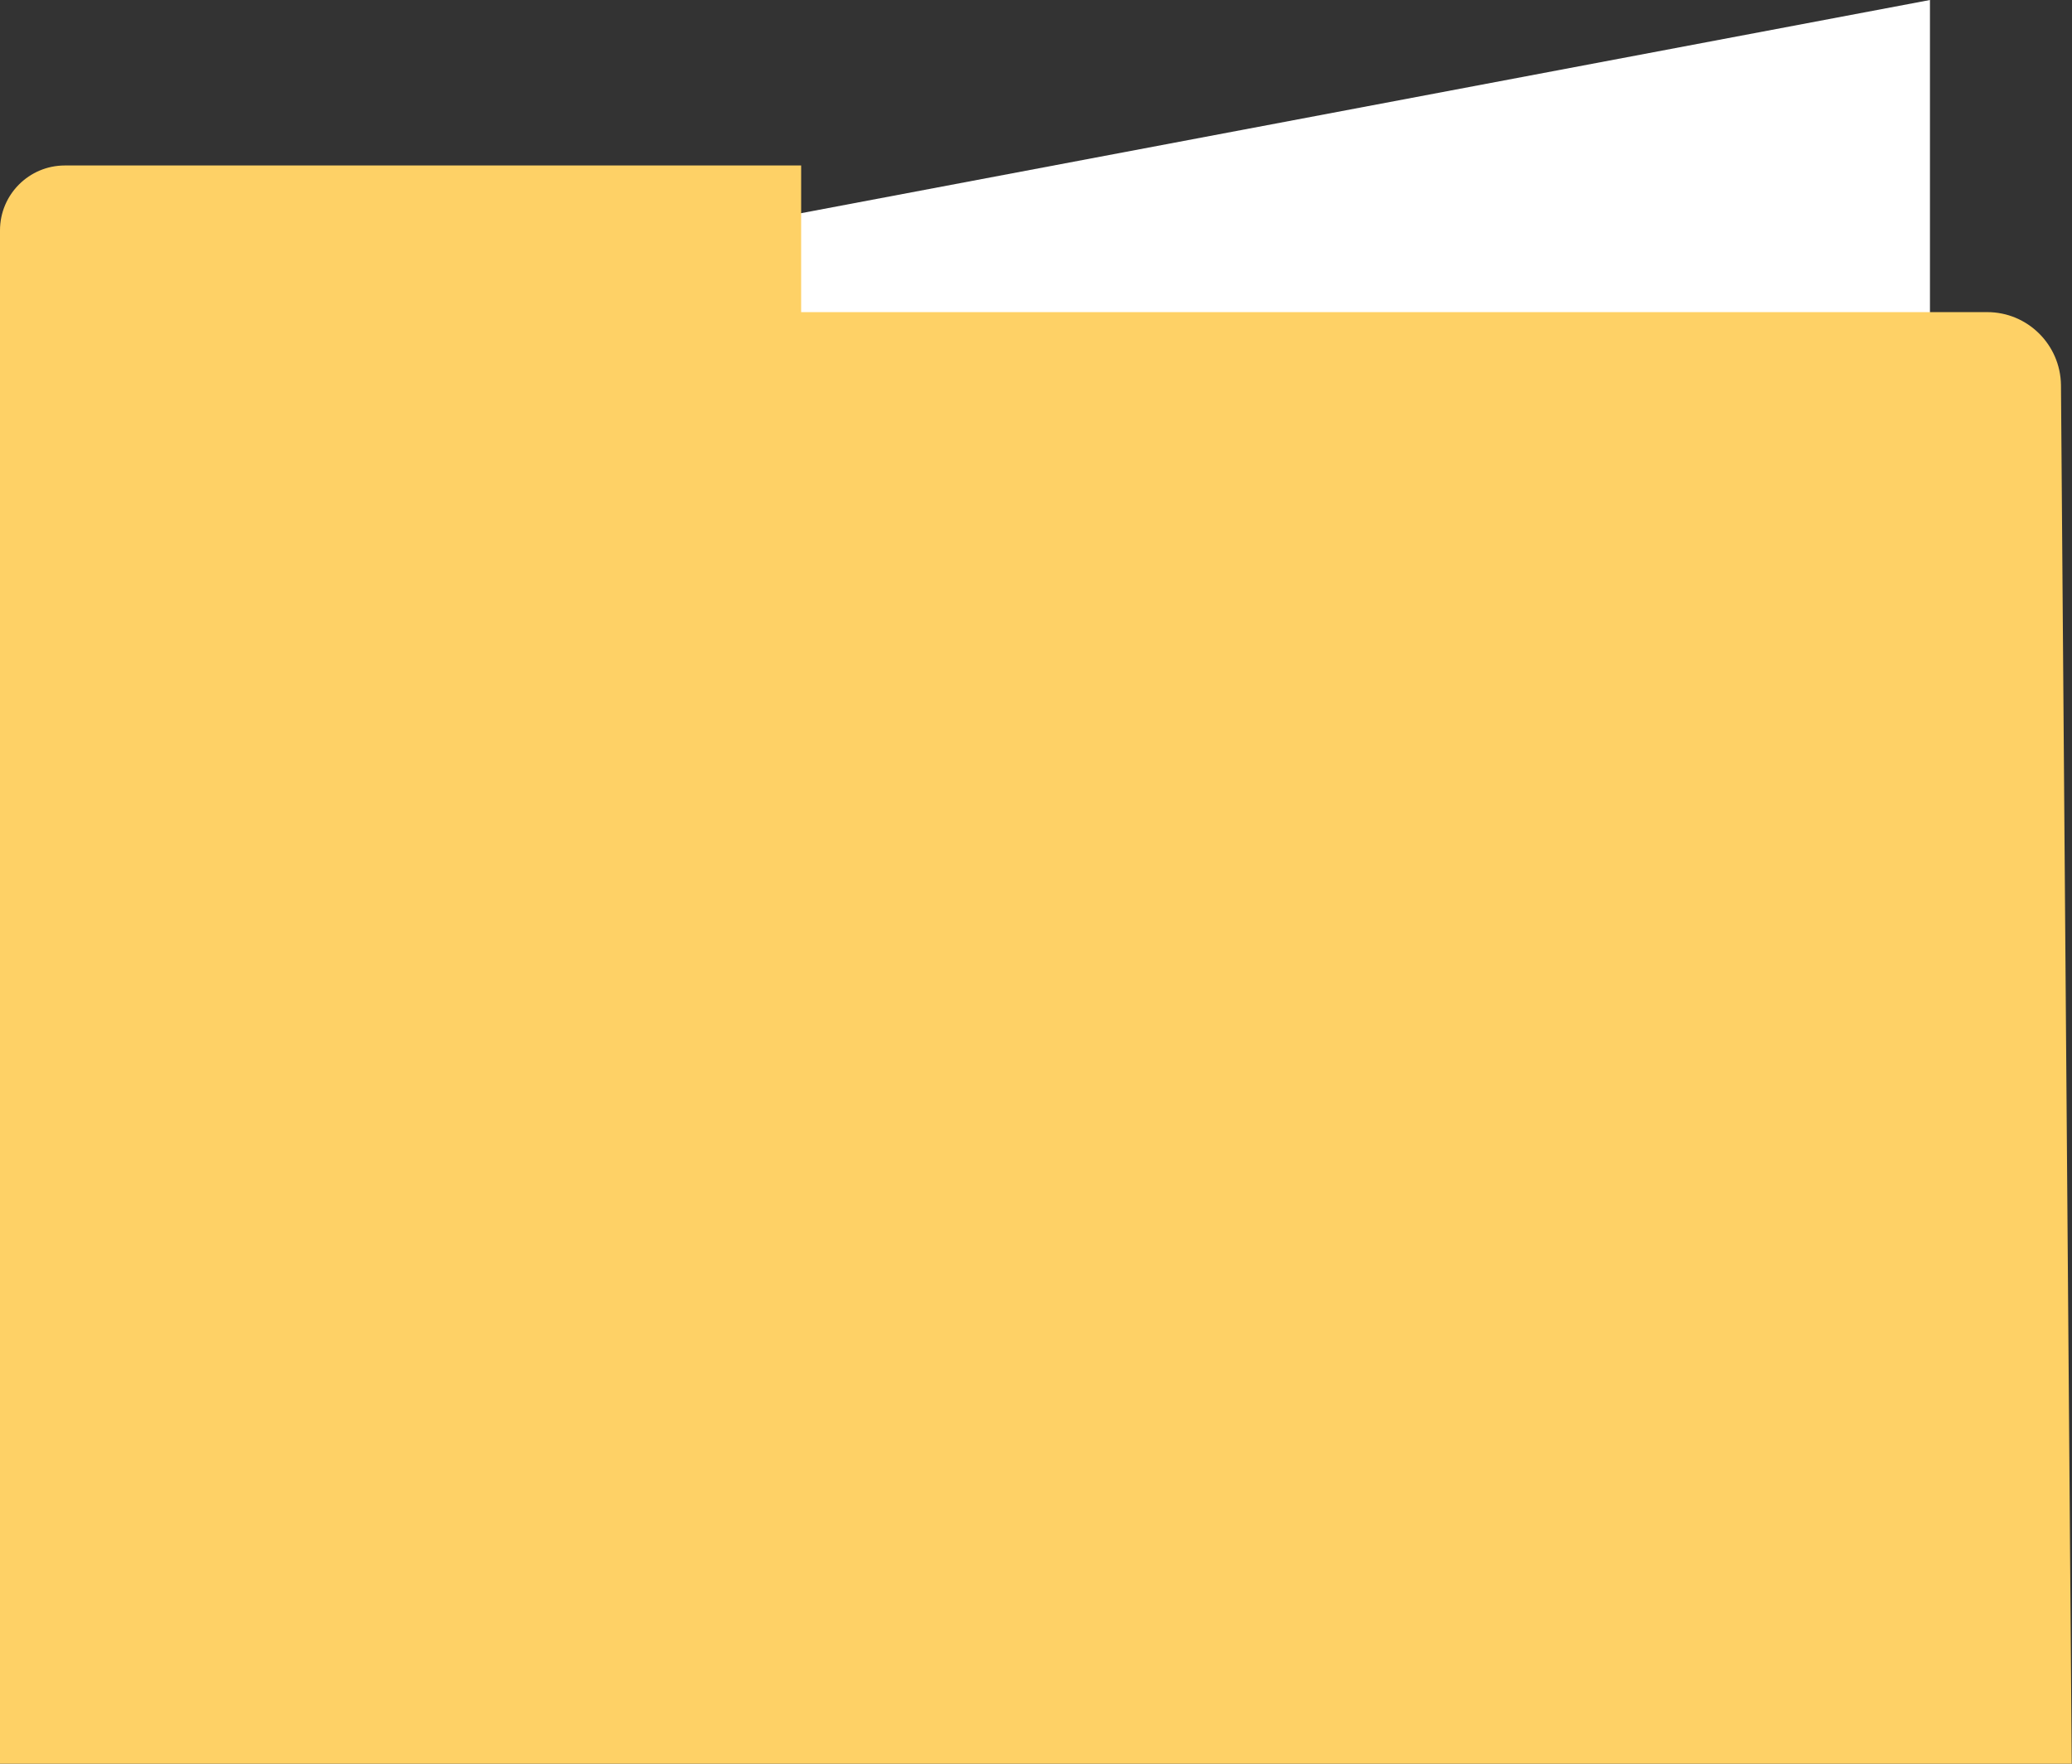 <?xml version="1.0" encoding="UTF-8"?>
<svg id="Calque_2" data-name="Calque 2" xmlns="http://www.w3.org/2000/svg" viewBox="0 0 77.02 65.55">
  <rect x="0" y="0" width="77.02" height="65.55" fill="#333333" stroke="none"/>
  <defs>
    <style>
      .cls-1 {
        fill: #fff;
      }

      .cls-1, .cls-2 {
        stroke-width: 0px;
      }

      .cls-2 {
        fill: #fed166;
      }
    </style>
  </defs>
  <g id="Calque_1-2" data-name="Calque 1">
    <g id="FolderIcon">
      <polygon class="cls-1" points="28.47 8.17 71.74 0 71.74 13.53 28.47 13.53 28.47 8.17"/>
      <path class="cls-2" d="M2.41,6.15h27.37v5.45h44.09c1.5,0,2.72,1.21,2.74,2.71l.4,51.24H0V8.56c0-1.33,1.08-2.41,2.41-2.41Z"/>
    </g>
  </g>
</svg>
